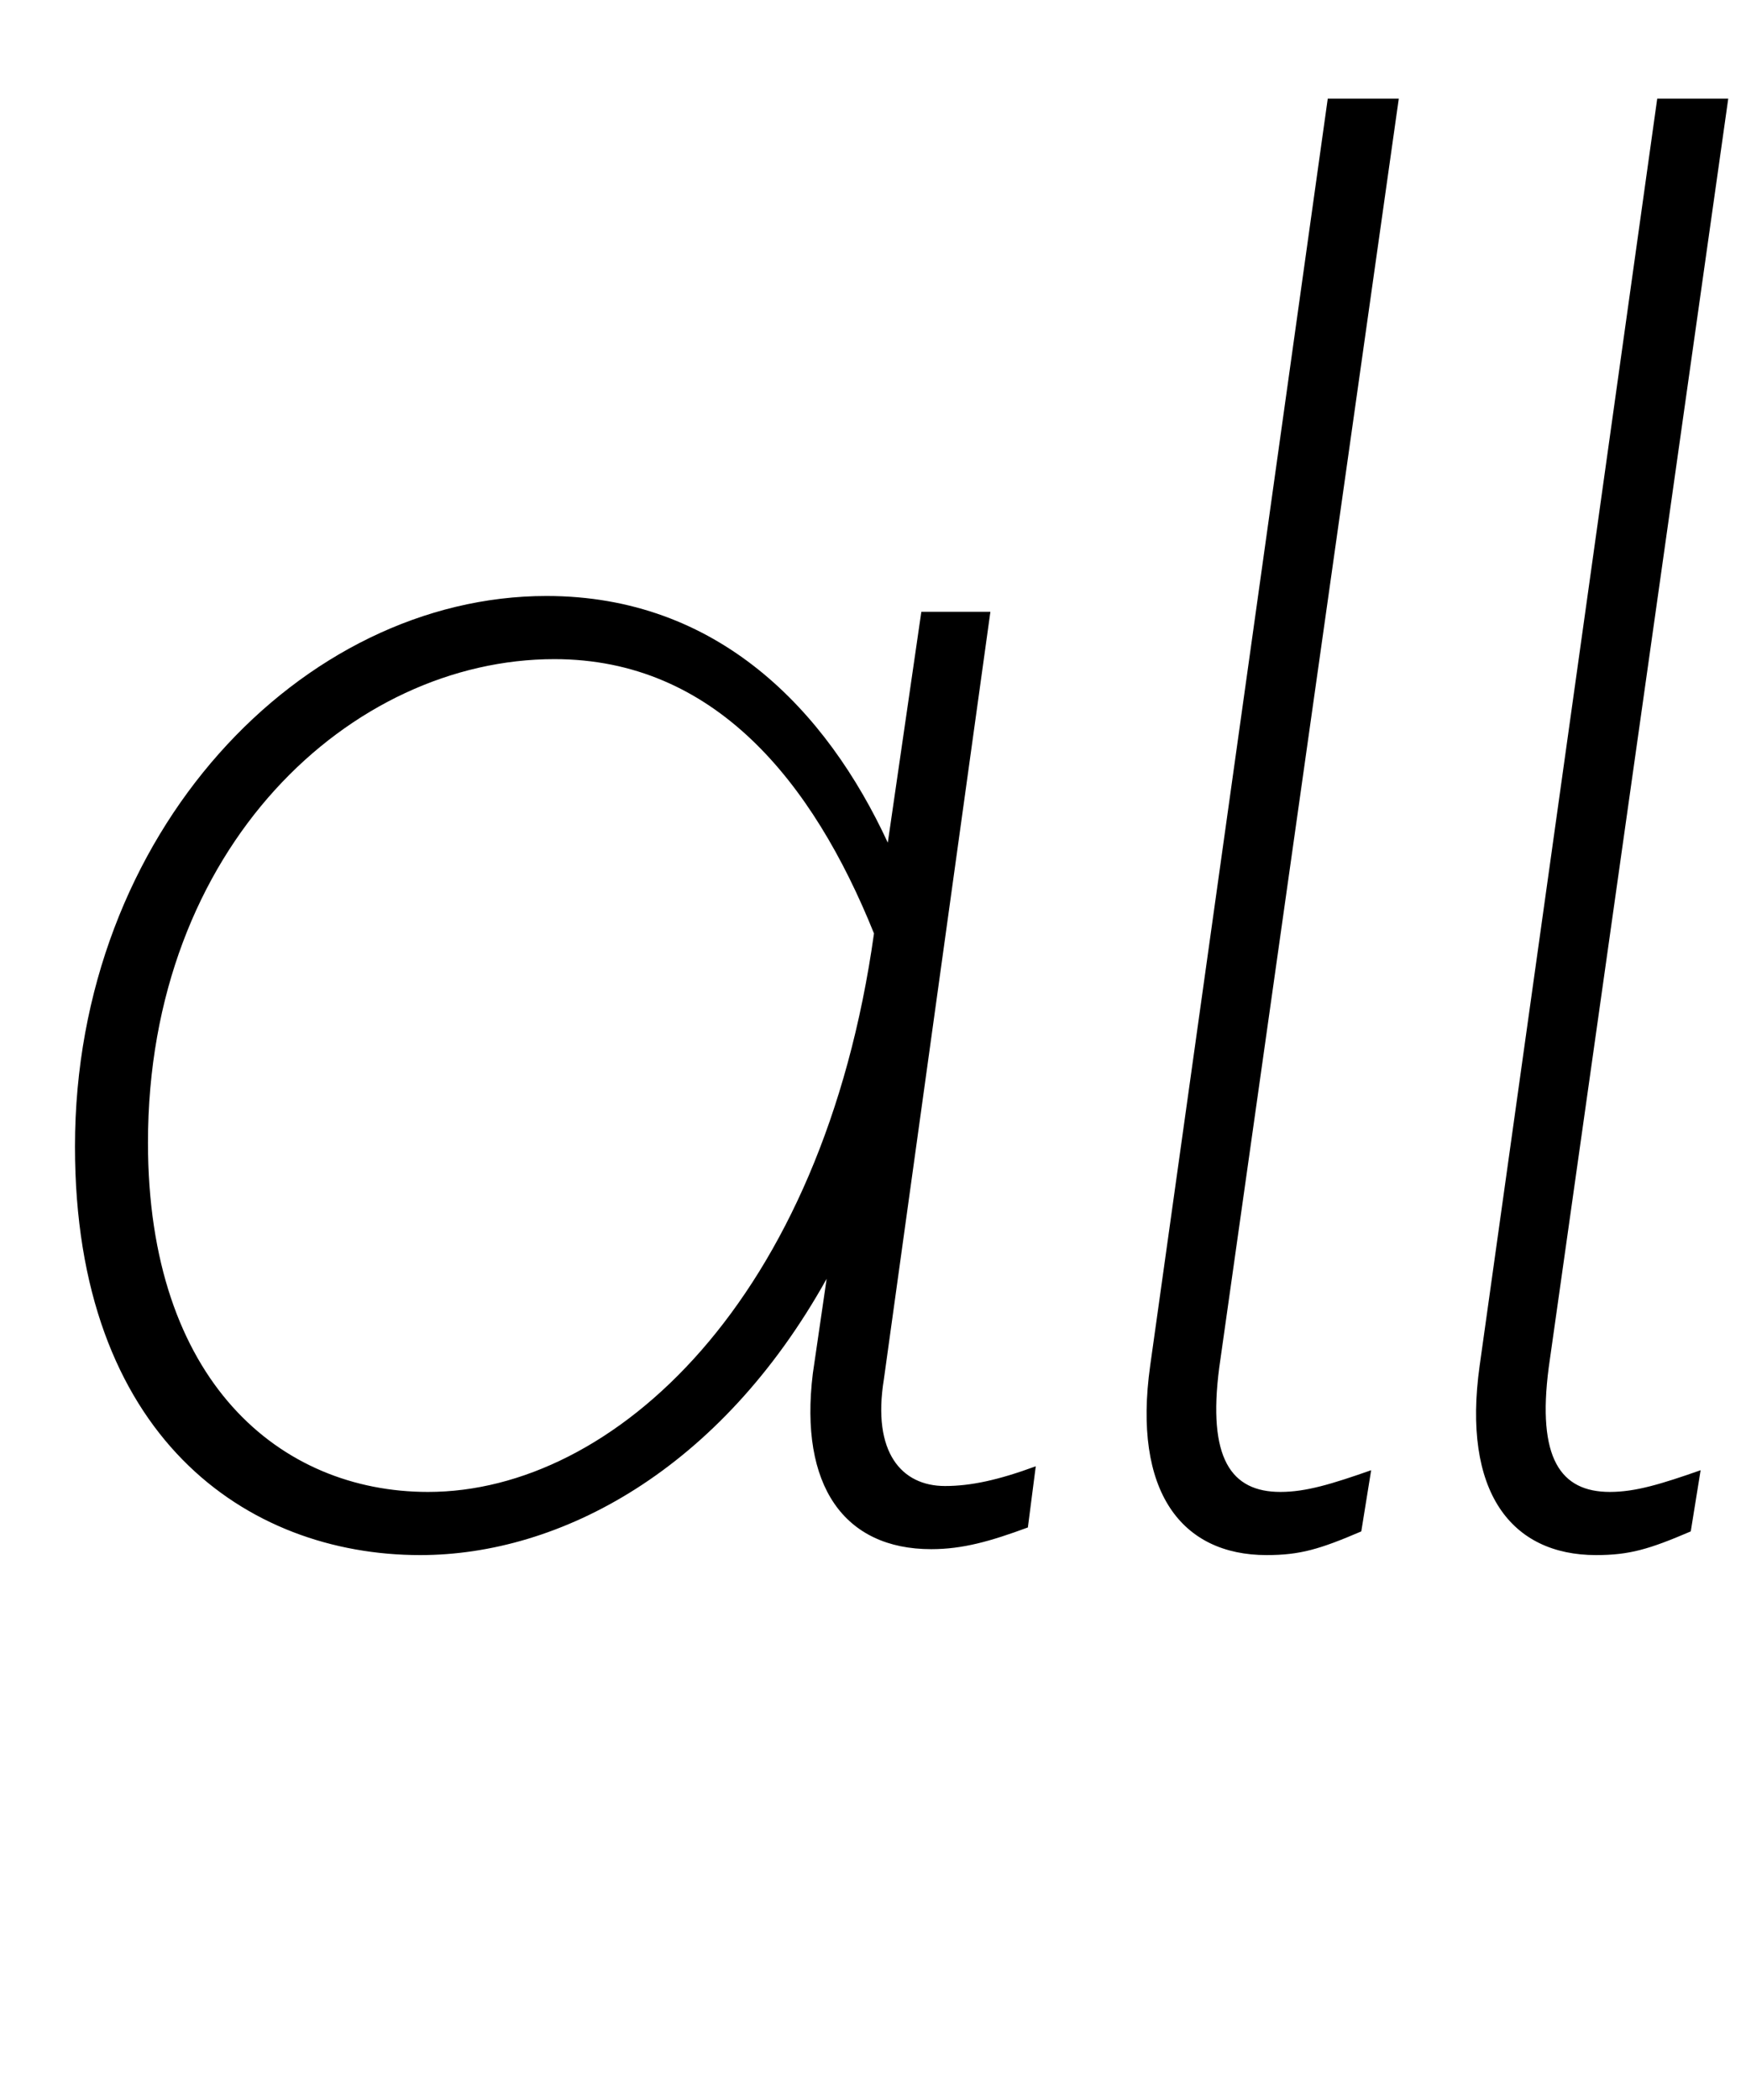 <svg width="885" height="1064.002" xmlns="http://www.w3.org/2000/svg"><path d="M213 788.002c71 0 152-43 206-140l-7 48c-7 57 16 89 60 89 16 0 30-4 49-11l4-31c-19 7-33 10-46 10-22 0-37-17-31-54l54-389h-35l-17 117c-31-67-86-125-173-125-124 0-239 120-239 279 0 147 87 207 175 207zm68-454c81 0 131 62 162 139-26 186-132 283-226 283-75 0-142-56-142-177 0-150 103-245 206-245zm428-284h-36l-90 642c-9 64 16 96 59 96 17 0 27-3 48-12l5-31c-20 7-33 11-46 11-25 0-37-17-31-63zm167 0h-36l-90 642c-9 64 16 96 59 96 17 0 27-3 48-12l5-31c-20 7-33 11-46 11-25 0-37-17-31-63zm0 0"/></svg>